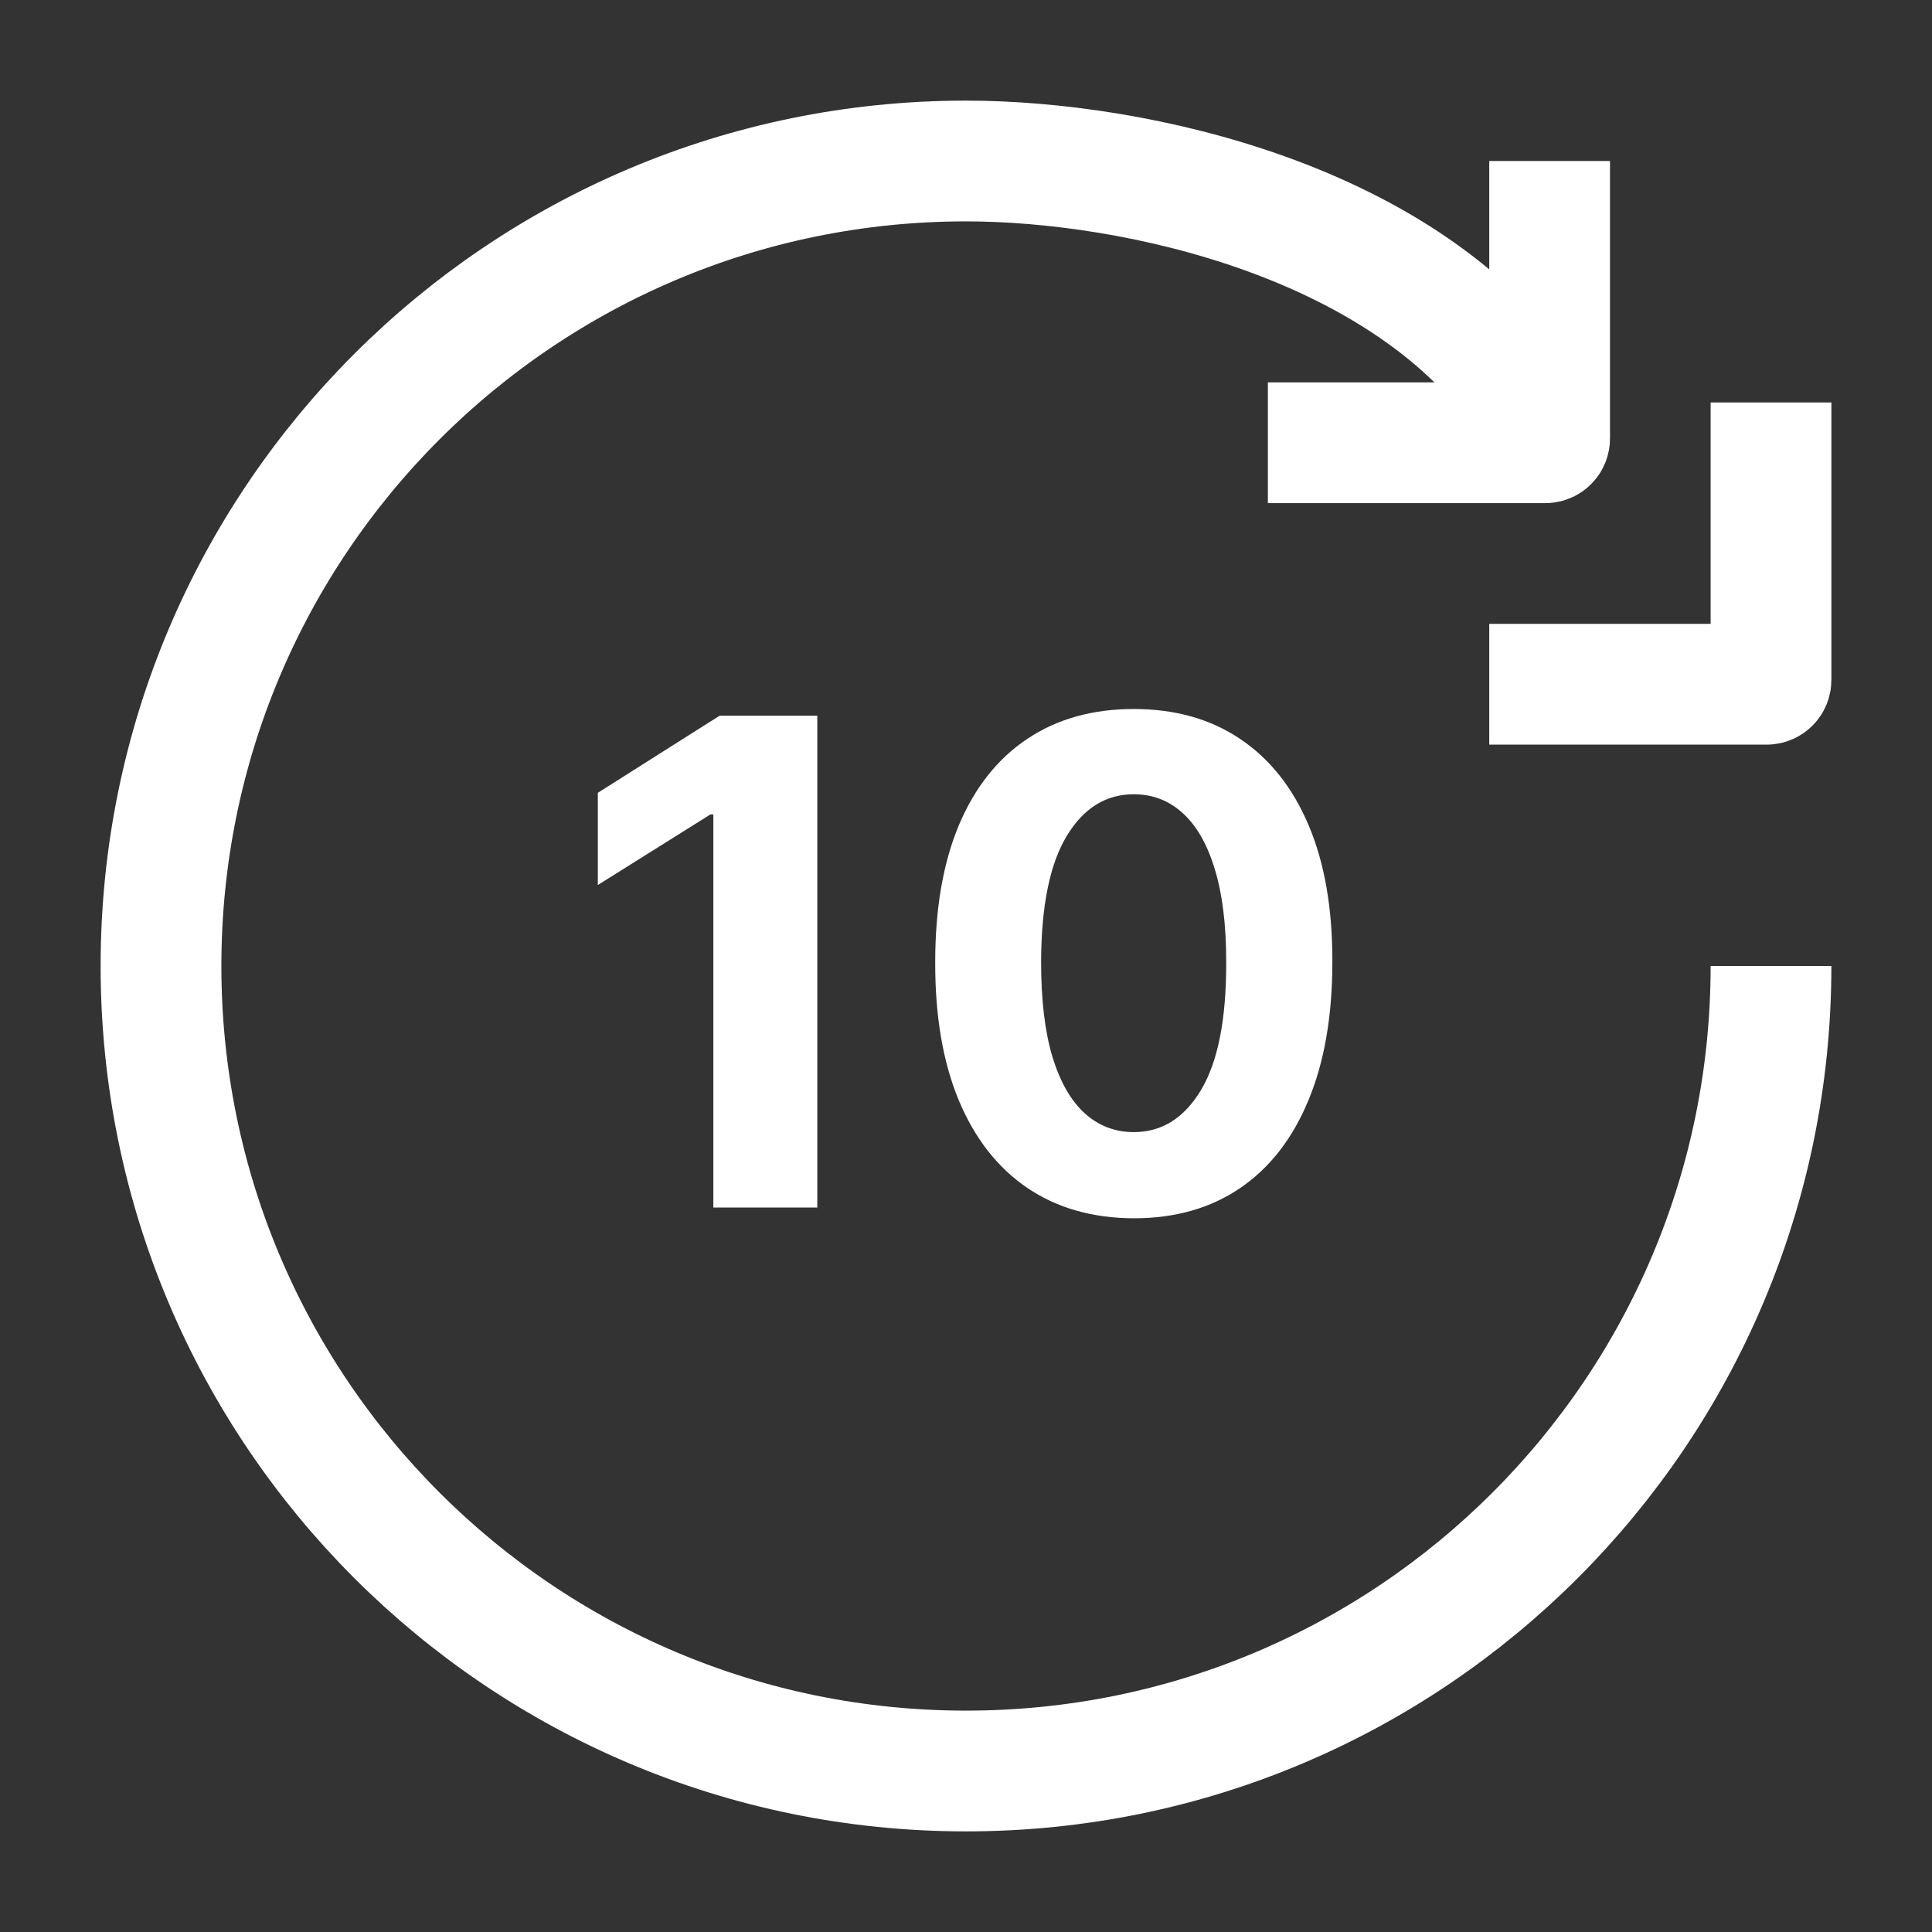<svg width="48" height="48" viewBox="0 0 48 48" fill="none" xmlns="http://www.w3.org/2000/svg">
<rect x="0" y="0" width="48" height="48" fill="#333333" stroke="none"/>
<path d="M20.306 17.782V30H17.723V20.234H17.651L14.853 21.988V19.697L17.878 17.782H20.306ZM28.169 30.268C27.142 30.265 26.259 30.012 25.52 29.511C24.784 29.01 24.217 28.284 23.819 27.333C23.426 26.383 23.231 25.239 23.235 23.903C23.235 22.57 23.432 21.435 23.825 20.496C24.223 19.558 24.79 18.844 25.526 18.355C26.265 17.861 27.146 17.615 28.169 17.615C29.191 17.615 30.07 17.861 30.805 18.355C31.545 18.848 32.114 19.564 32.512 20.502C32.909 21.437 33.106 22.57 33.102 23.903C33.102 25.243 32.903 26.389 32.506 27.339C32.112 28.29 31.547 29.016 30.811 29.517C30.076 30.018 29.195 30.268 28.169 30.268ZM28.169 28.127C28.869 28.127 29.427 27.775 29.845 27.071C30.262 26.367 30.469 25.311 30.465 23.903C30.465 22.976 30.37 22.204 30.179 21.588C29.992 20.972 29.726 20.508 29.38 20.198C29.038 19.888 28.634 19.733 28.169 19.733C27.473 19.733 26.916 20.081 26.498 20.777C26.08 21.473 25.87 22.515 25.866 23.903C25.866 24.841 25.959 25.625 26.146 26.253C26.337 26.878 26.605 27.347 26.951 27.661C27.297 27.972 27.703 28.127 28.169 28.127Z" fill="white"/>
<path d="M44 24C44 35.046 35.046 44 24 44C12.954 44 4 35.046 4 24C4 12.954 12.954 4 24 4C28.221 4 35 5.5 38 10" stroke="white" stroke-width="3"/>
<path d="M31.5 11H38.393C38.452 11 38.5 10.952 38.5 10.893V4" stroke="white" stroke-width="3"/>
<path d="M37 17H43.893C43.952 17 44 16.952 44 16.893V10" stroke="white" stroke-width="3"/>
</svg>
